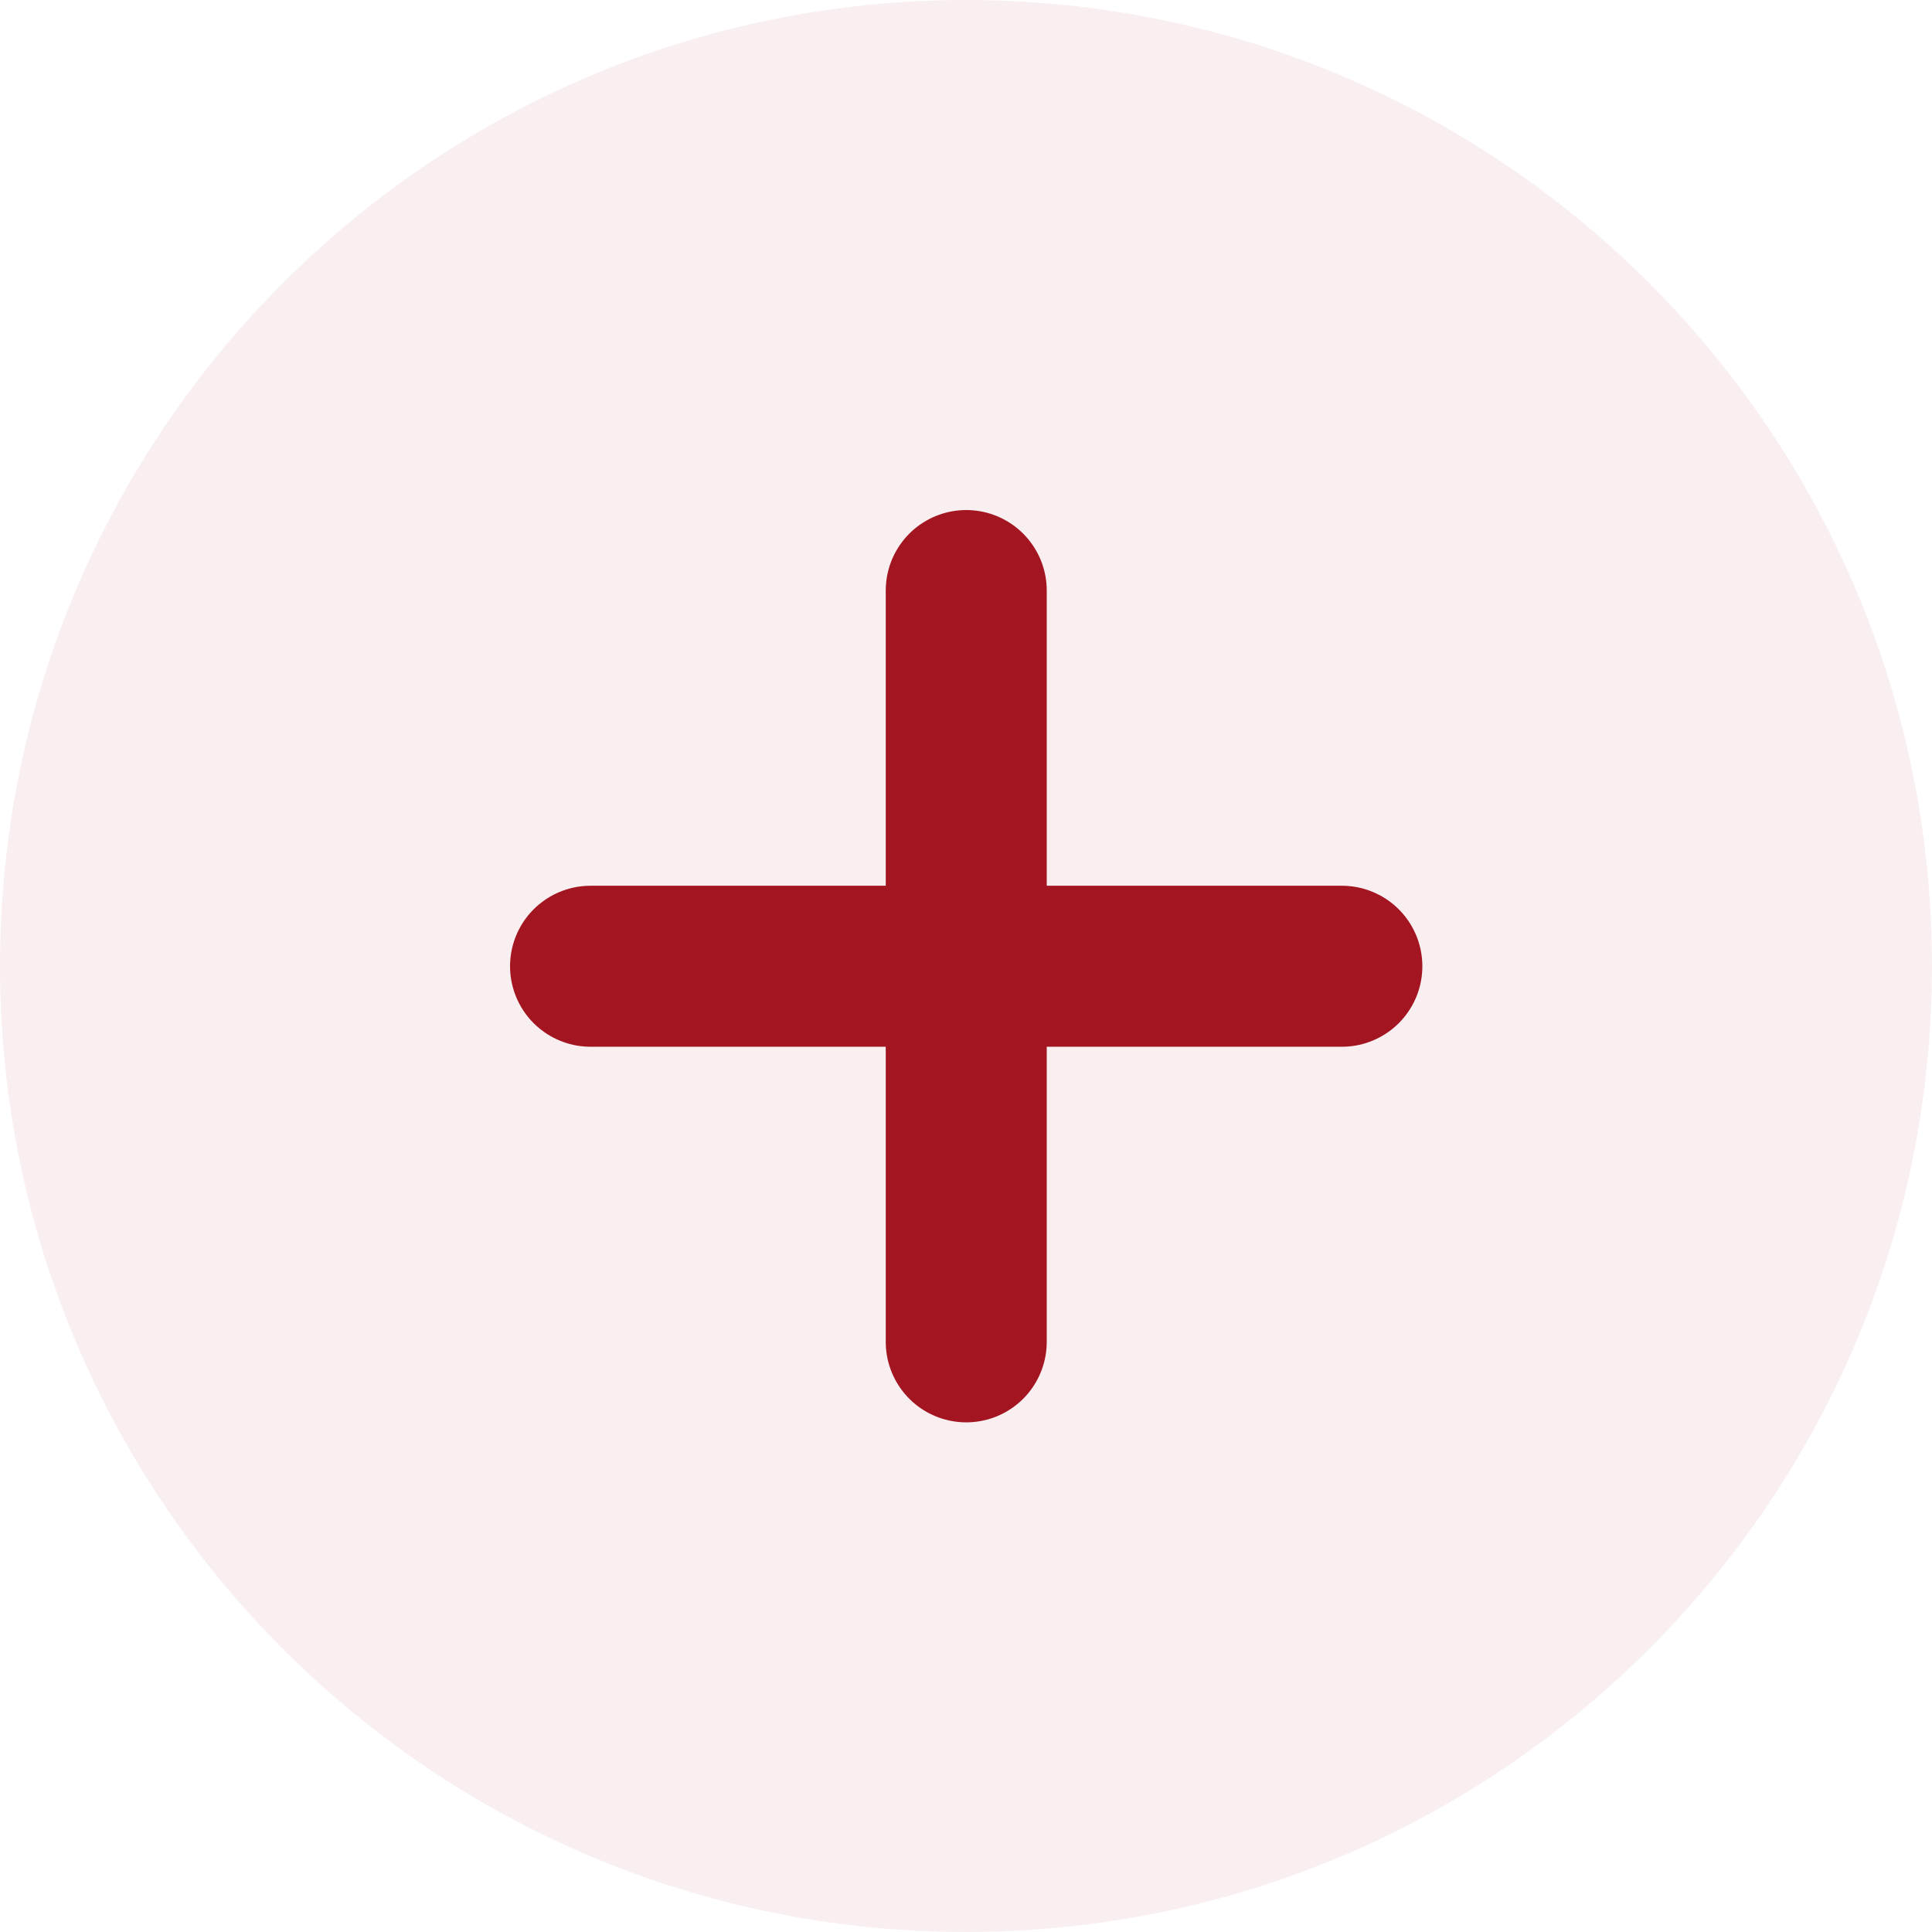<svg width="24" height="24" viewBox="0 0 24 24" fill="none" xmlns="http://www.w3.org/2000/svg">
<g clip-path="url(#clip0_5_2765)">
<path d="M24 12C24 5.373 18.627 0 12 0C5.373 0 0 5.373 0 12C0 18.627 5.373 24 12 24C18.627 24 24 18.627 24 12Z" fill="#A31621" fill-opacity="0.07"/>
<path d="M12.003 7.336V16.669M7.336 12.003H16.669" stroke="#A31621" stroke-width="2" stroke-linecap="round" stroke-linejoin="round"/>
</g>
<defs>
<clipPath id="clip0_5_2765">
<rect width="24" height="24" fill="white"/>
</clipPath>
</defs>
</svg>
